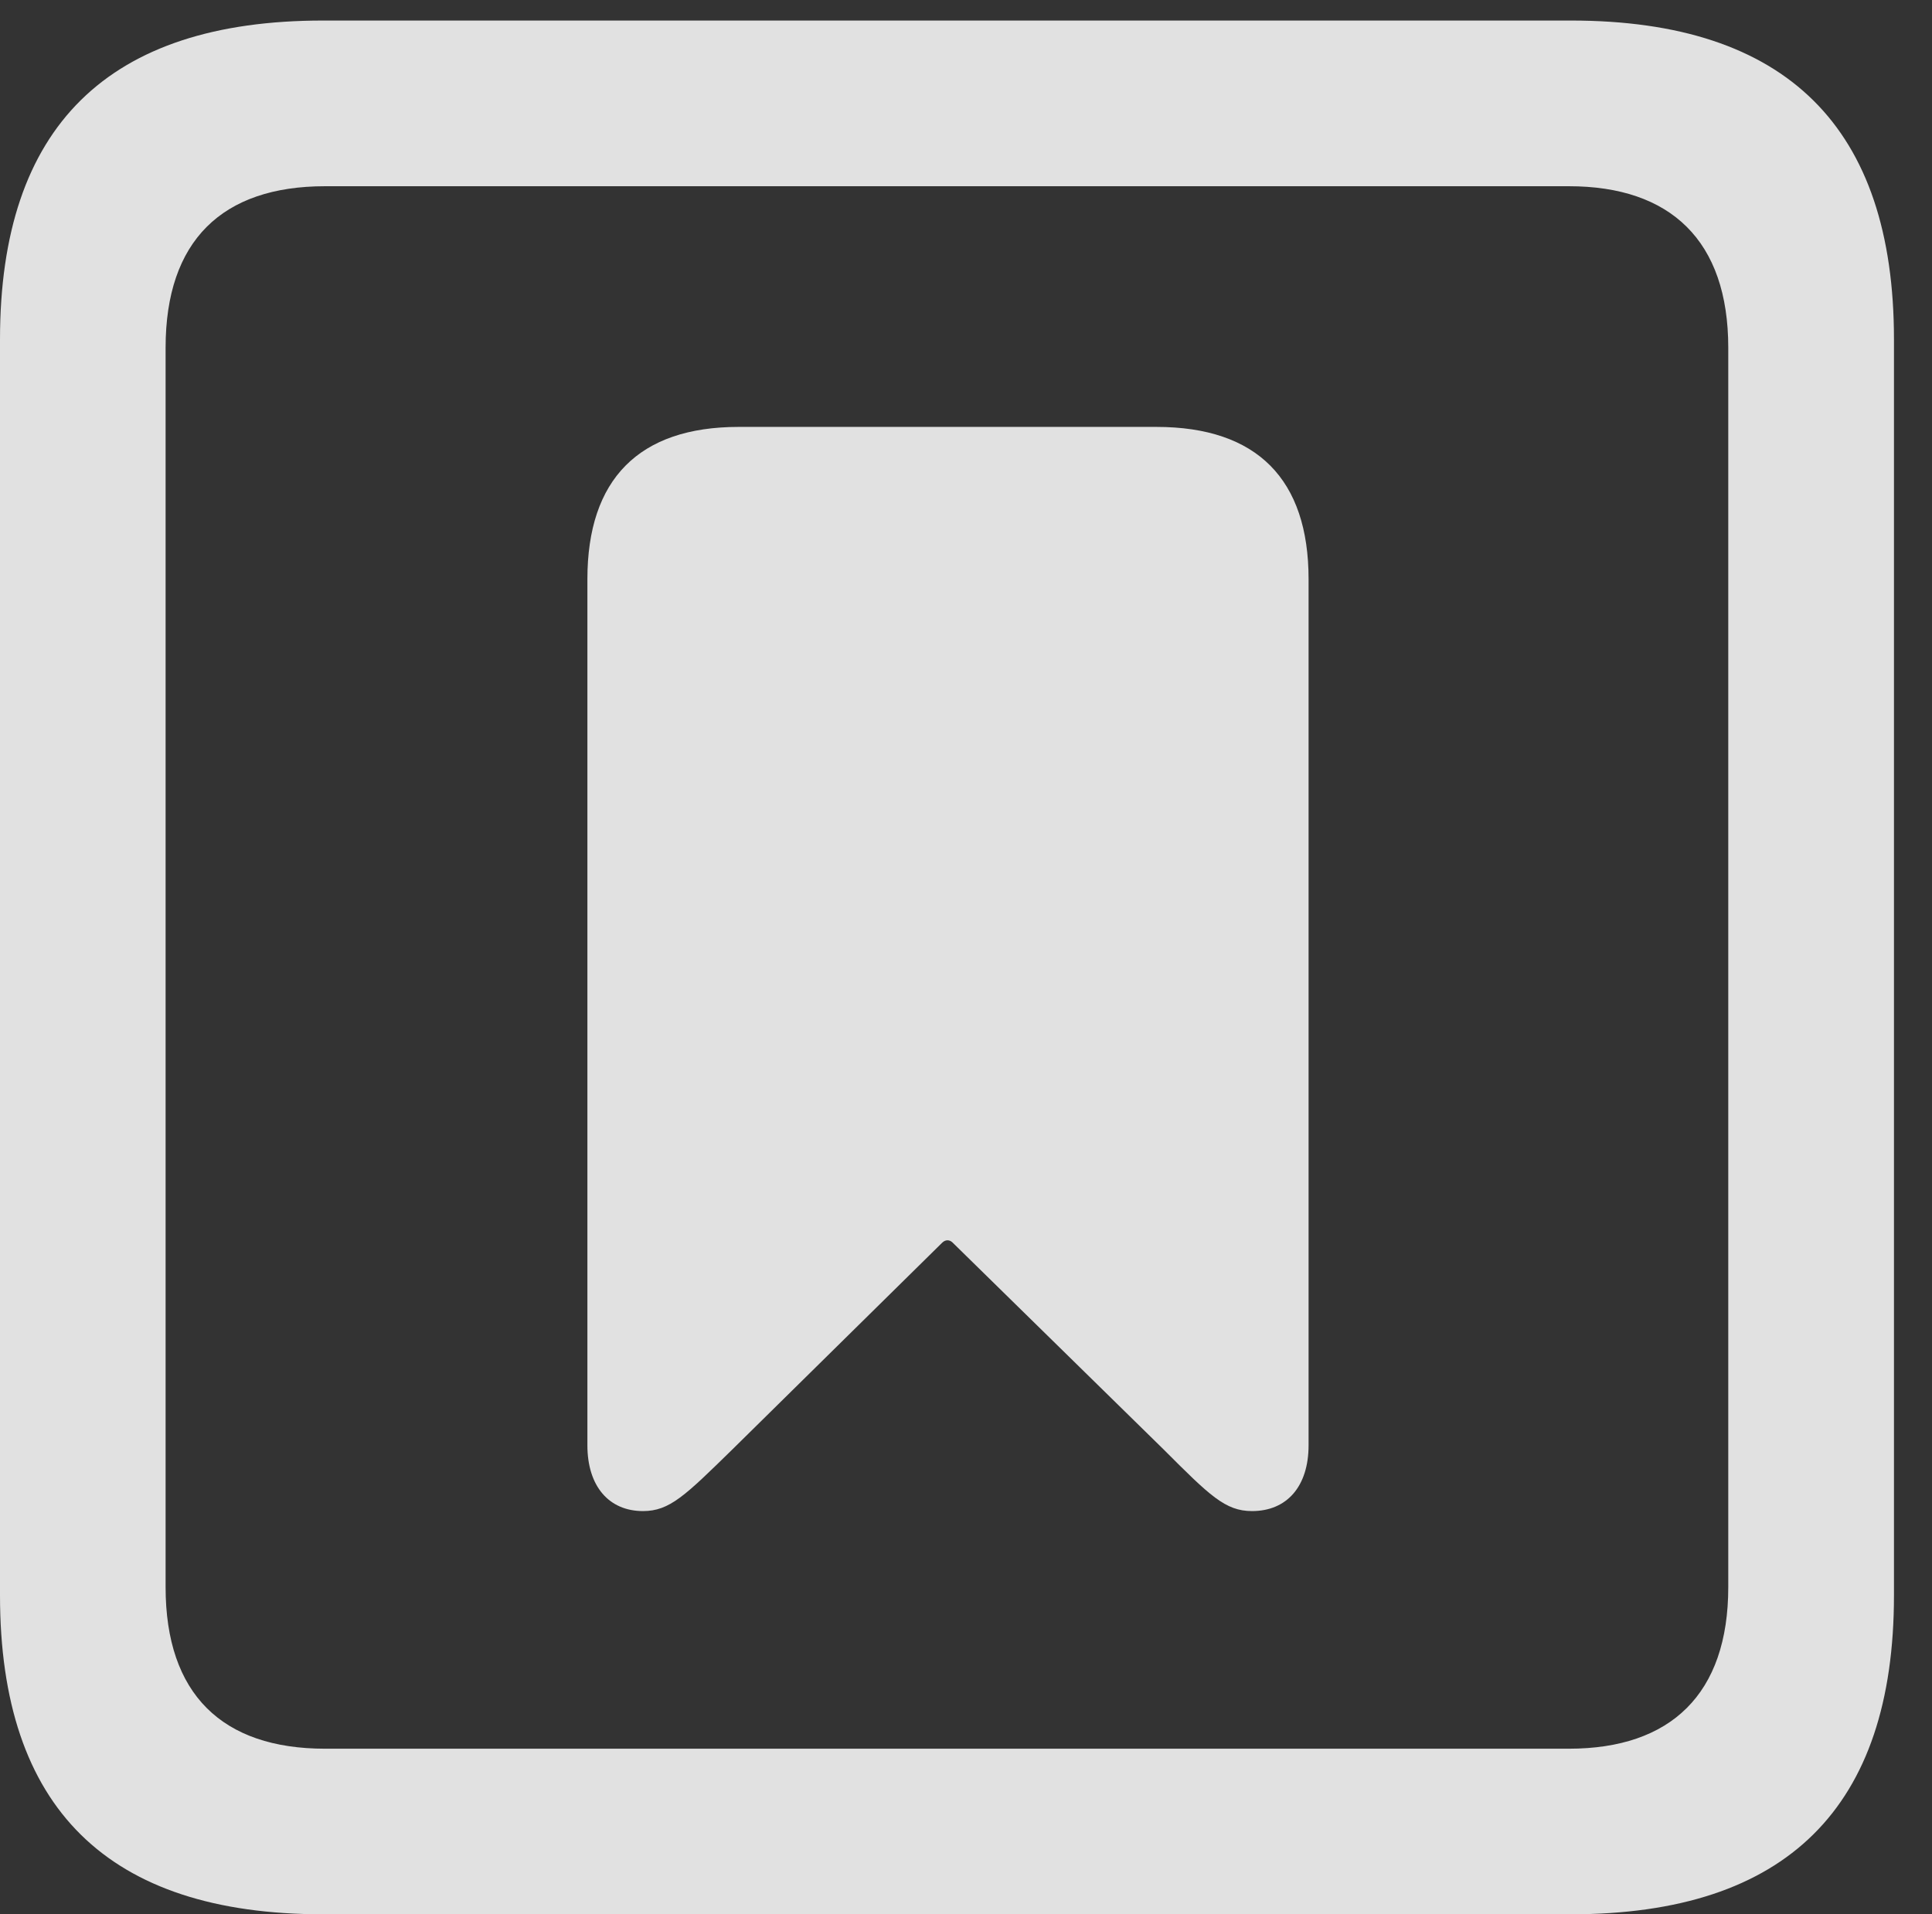 <?xml version="1.0" encoding="UTF-8"?>
<!--Generator: Apple Native CoreSVG 232.5-->
<!DOCTYPE svg
PUBLIC "-//W3C//DTD SVG 1.1//EN"
       "http://www.w3.org/Graphics/SVG/1.1/DTD/svg11.dtd">
<svg version="1.1" xmlns="http://www.w3.org/2000/svg" xmlns:xlink="http://www.w3.org/1999/xlink" width="18.34" height="18.174">
 <rect width="100%" height="100%" fill="#333333" stroke="none"/>
 <g>
  <rect height="18.174" opacity="0" width="18.34" x="0" y="0"/>
  <path d="M3.066 18.174L14.912 18.174C16.963 18.174 17.979 17.158 17.979 15.146L17.979 3.223C17.979 1.211 16.963 0.195 14.912 0.195L3.066 0.195C1.025 0.195 0 1.201 0 3.223L0 15.146C0 17.168 1.025 18.174 3.066 18.174ZM3.086 16.602C2.109 16.602 1.572 16.084 1.572 15.068L1.572 3.301C1.572 2.285 2.109 1.768 3.086 1.768L14.893 1.768C15.859 1.768 16.406 2.285 16.406 3.301L16.406 15.068C16.406 16.084 15.859 16.602 14.893 16.602Z" fill="#ffffff" fill-opacity="0.85"/>
  <path d="M6.104 14.346C6.357 14.346 6.504 14.199 6.953 13.76L8.945 11.797C8.975 11.768 9.014 11.768 9.043 11.797L11.045 13.76C11.484 14.199 11.631 14.346 11.885 14.346C12.217 14.346 12.422 14.111 12.422 13.721L12.422 5.498C12.422 4.551 11.934 4.053 10.977 4.053L7.012 4.053C6.064 4.053 5.576 4.551 5.576 5.498L5.576 13.721C5.576 14.111 5.781 14.346 6.104 14.346Z" fill="#ffffff" fill-opacity="0.85"/>
 </g>
</svg>
